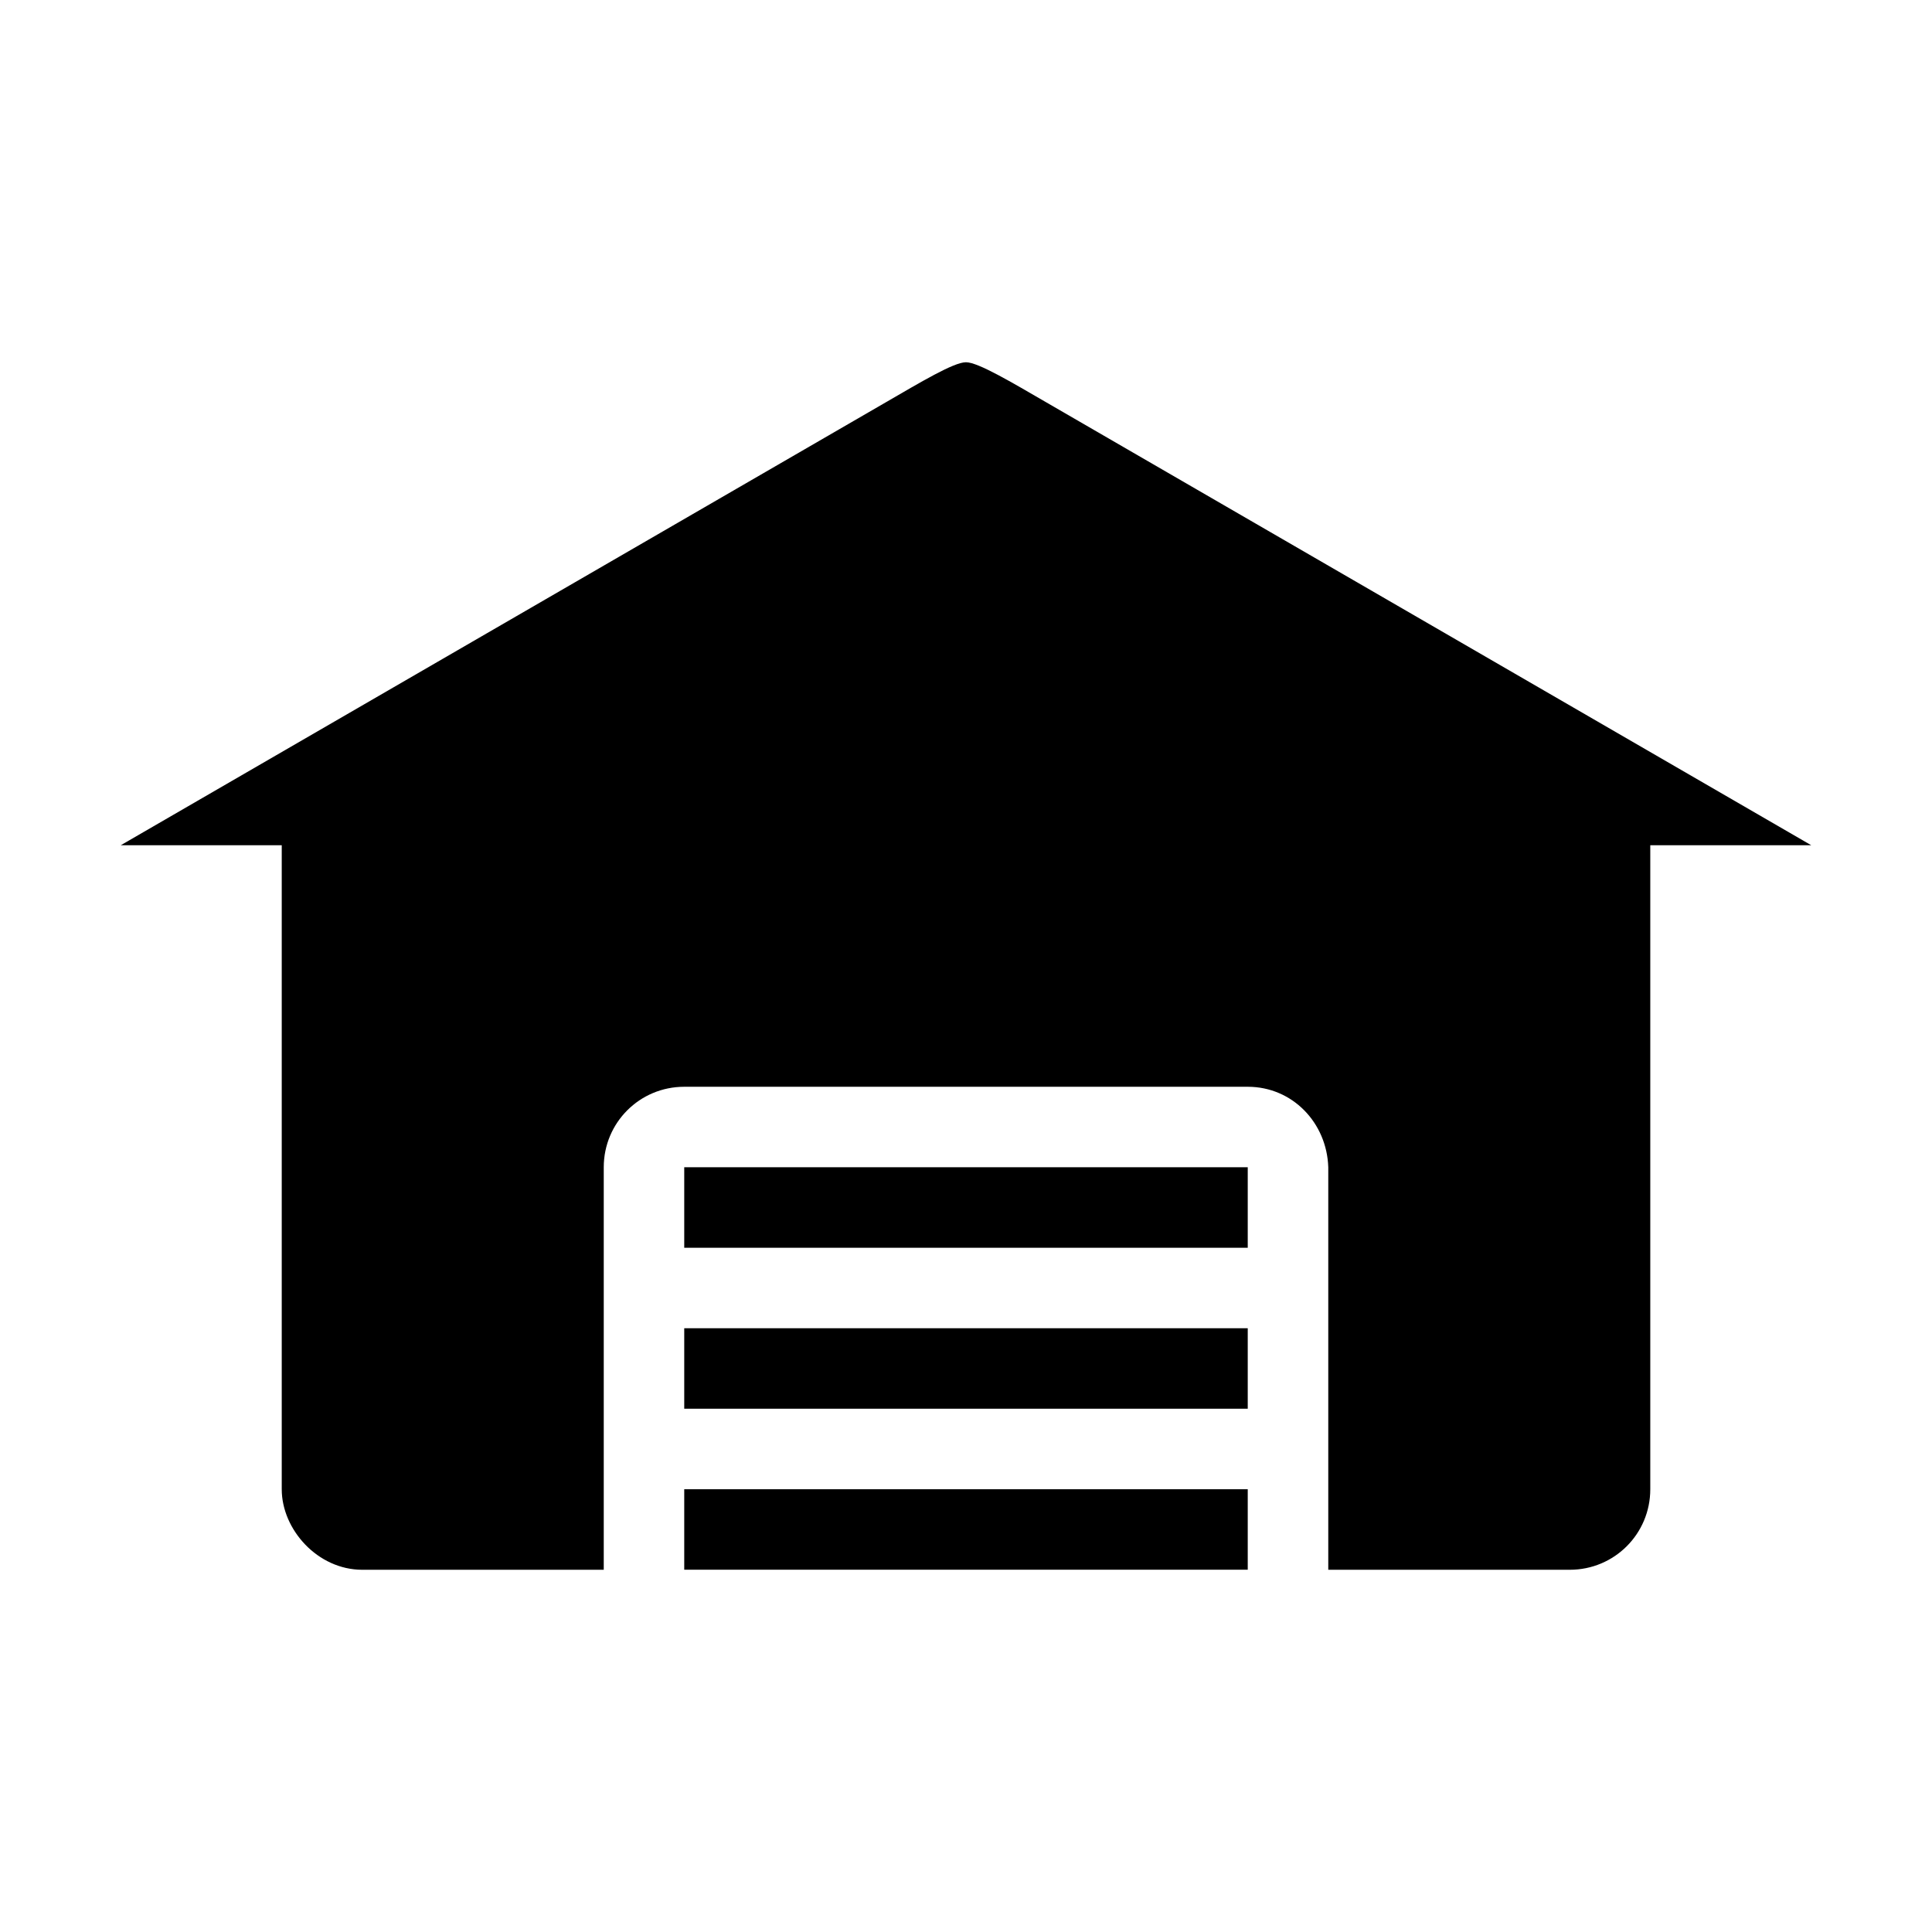 <svg xmlns="http://www.w3.org/2000/svg" xmlns:svg="http://www.w3.org/2000/svg" id="svg6584" width="1000" height="1000" version="1.1"><g id="layer1" transform="scale(10) translate(0,-952.362)"><path id="path4181" d="m 45.833,973.195 -39.583,22.917 8.333,0 0,4.167 0,25 0,4.167 c 0,2.083 1.858,4.167 4.167,4.167 l 12.5,0 0,-20.833 c 0,-2.308 1.858,-4.167 4.167,-4.167 l 29.167,0 c 2.308,0 4.095,1.859 4.167,4.167 l 0,20.833 12.5,0 c 2.308,0 4.167,-1.858 4.167,-4.167 l 0,-4.167 0,-25 0,-4.167 8.333,0 -39.583,-22.917 C 52.386,972.164 50.633,971.114 50,971.112 c -0.633,-0.002 -2.358,1.036 -4.167,2.083 z m -10.417,39.583 0,4.167 29.167,0 0,-4.167 z m 0,8.333 0,4.167 29.167,0 0,-4.167 z m 0,8.333 0,4.167 29.167,0 0,-4.167 z" style="color:#000;fill:#000;fill-opacity:1;fill-rule:nonzero;stroke:none;stroke-width:1;marker:none;visibility:visible;display:inline;overflow:visible;enable-background:accumulate"/></g></svg>